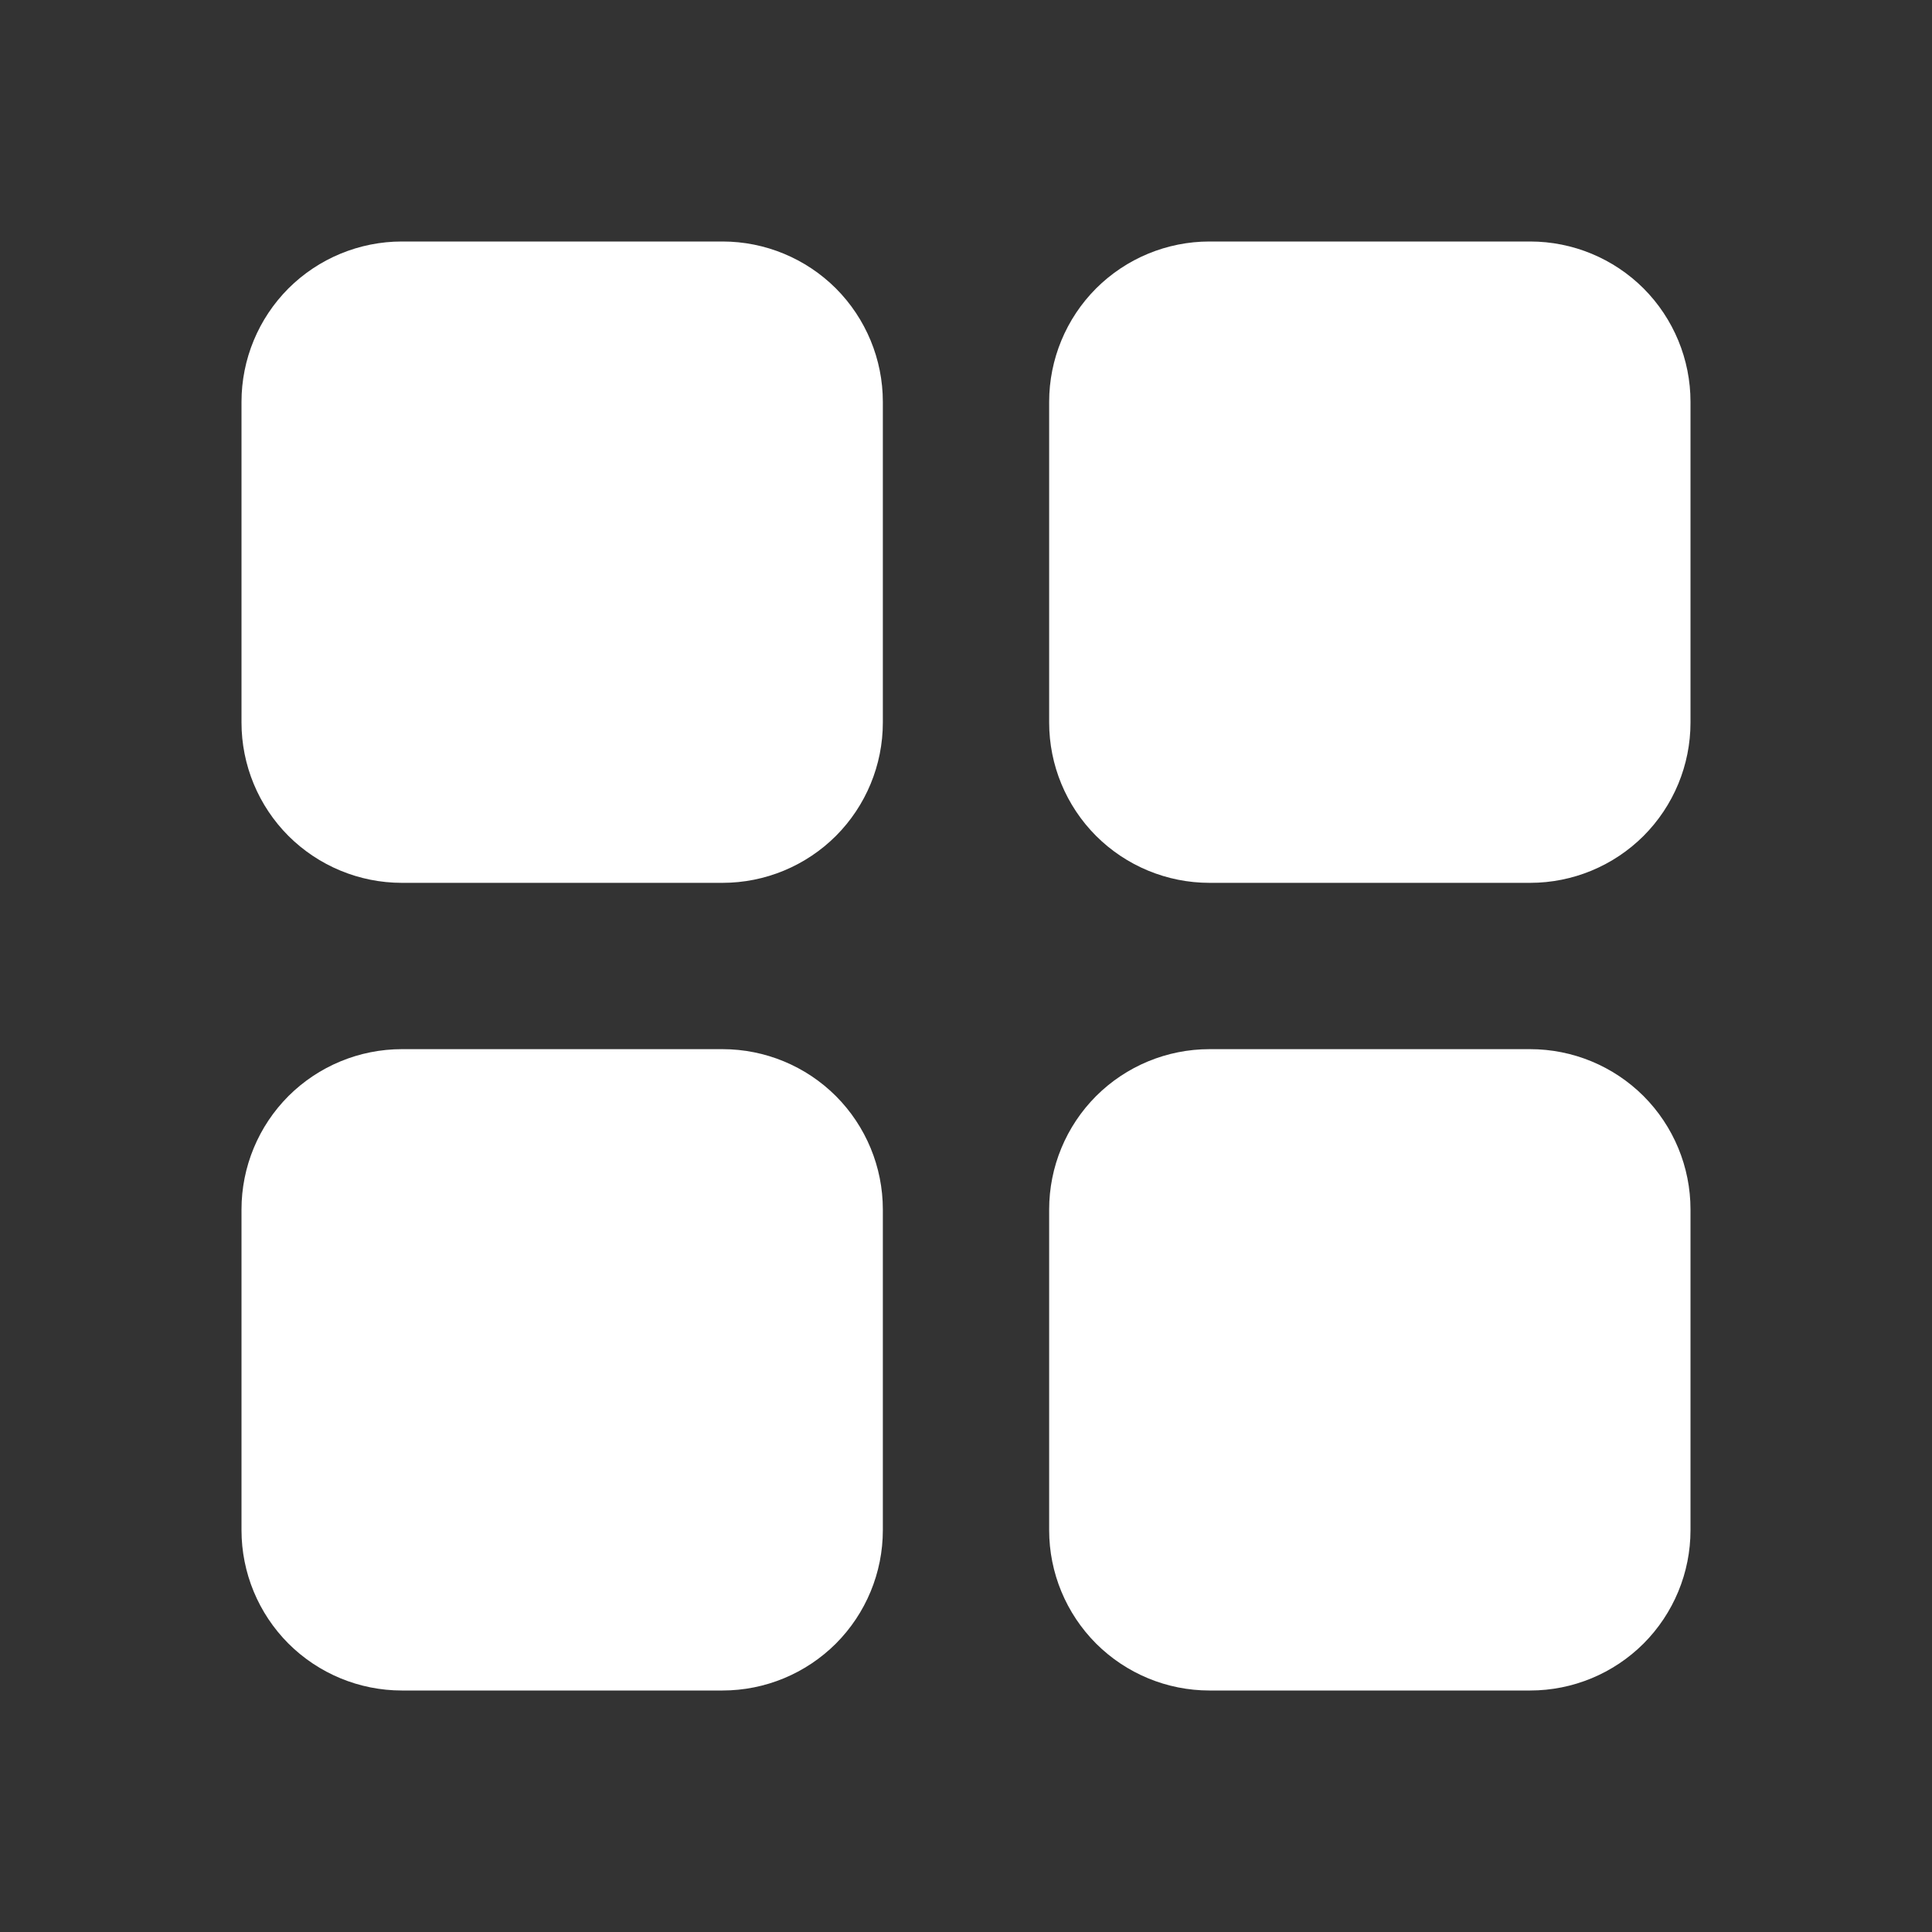 <svg width="24" height="24" viewBox="0 0 24 24" fill="none" xmlns="http://www.w3.org/2000/svg">
<rect x="0" y="0" width="24" height="24" fill="#333333" stroke="none"/>
<path d="M3 4.992C3 4.464 3.21 3.957 3.583 3.583C3.957 3.21 4.464 3 4.992 3H8.975C9.504 3 10.01 3.21 10.384 3.583C10.757 3.957 10.967 4.464 10.967 4.992V8.975C10.967 9.504 10.757 10.01 10.384 10.384C10.01 10.757 9.504 10.967 8.975 10.967H4.992C4.464 10.967 3.957 10.757 3.583 10.384C3.21 10.01 3 9.504 3 8.975V4.992ZM13.033 4.992C13.033 4.464 13.243 3.957 13.616 3.583C13.99 3.21 14.496 3 15.025 3H19.008C19.537 3 20.043 3.21 20.417 3.583C20.79 3.957 21 4.464 21 4.992V8.975C21 9.504 20.79 10.01 20.417 10.384C20.043 10.757 19.537 10.967 19.008 10.967H15.025C14.496 10.967 13.99 10.757 13.616 10.384C13.243 10.01 13.033 9.504 13.033 8.975V4.992ZM3 15.025C3 14.496 3.21 13.99 3.583 13.616C3.957 13.243 4.464 13.033 4.992 13.033H8.975C9.504 13.033 10.01 13.243 10.384 13.616C10.757 13.99 10.967 14.496 10.967 15.025V19.008C10.967 19.537 10.757 20.043 10.384 20.417C10.01 20.79 9.504 21 8.975 21H4.992C4.464 21 3.957 20.79 3.583 20.417C3.21 20.043 3 19.537 3 19.008V15.025ZM13.033 15.025C13.033 14.496 13.243 13.99 13.616 13.616C13.99 13.243 14.496 13.033 15.025 13.033H19.008C19.537 13.033 20.043 13.243 20.417 13.616C20.79 13.99 21 14.496 21 15.025V19.008C21 19.537 20.79 20.043 20.417 20.417C20.043 20.79 19.537 21 19.008 21H15.025C14.496 21 13.99 20.79 13.616 20.417C13.243 20.043 13.033 19.537 13.033 19.008V15.025Z" fill="white"/>
</svg>

